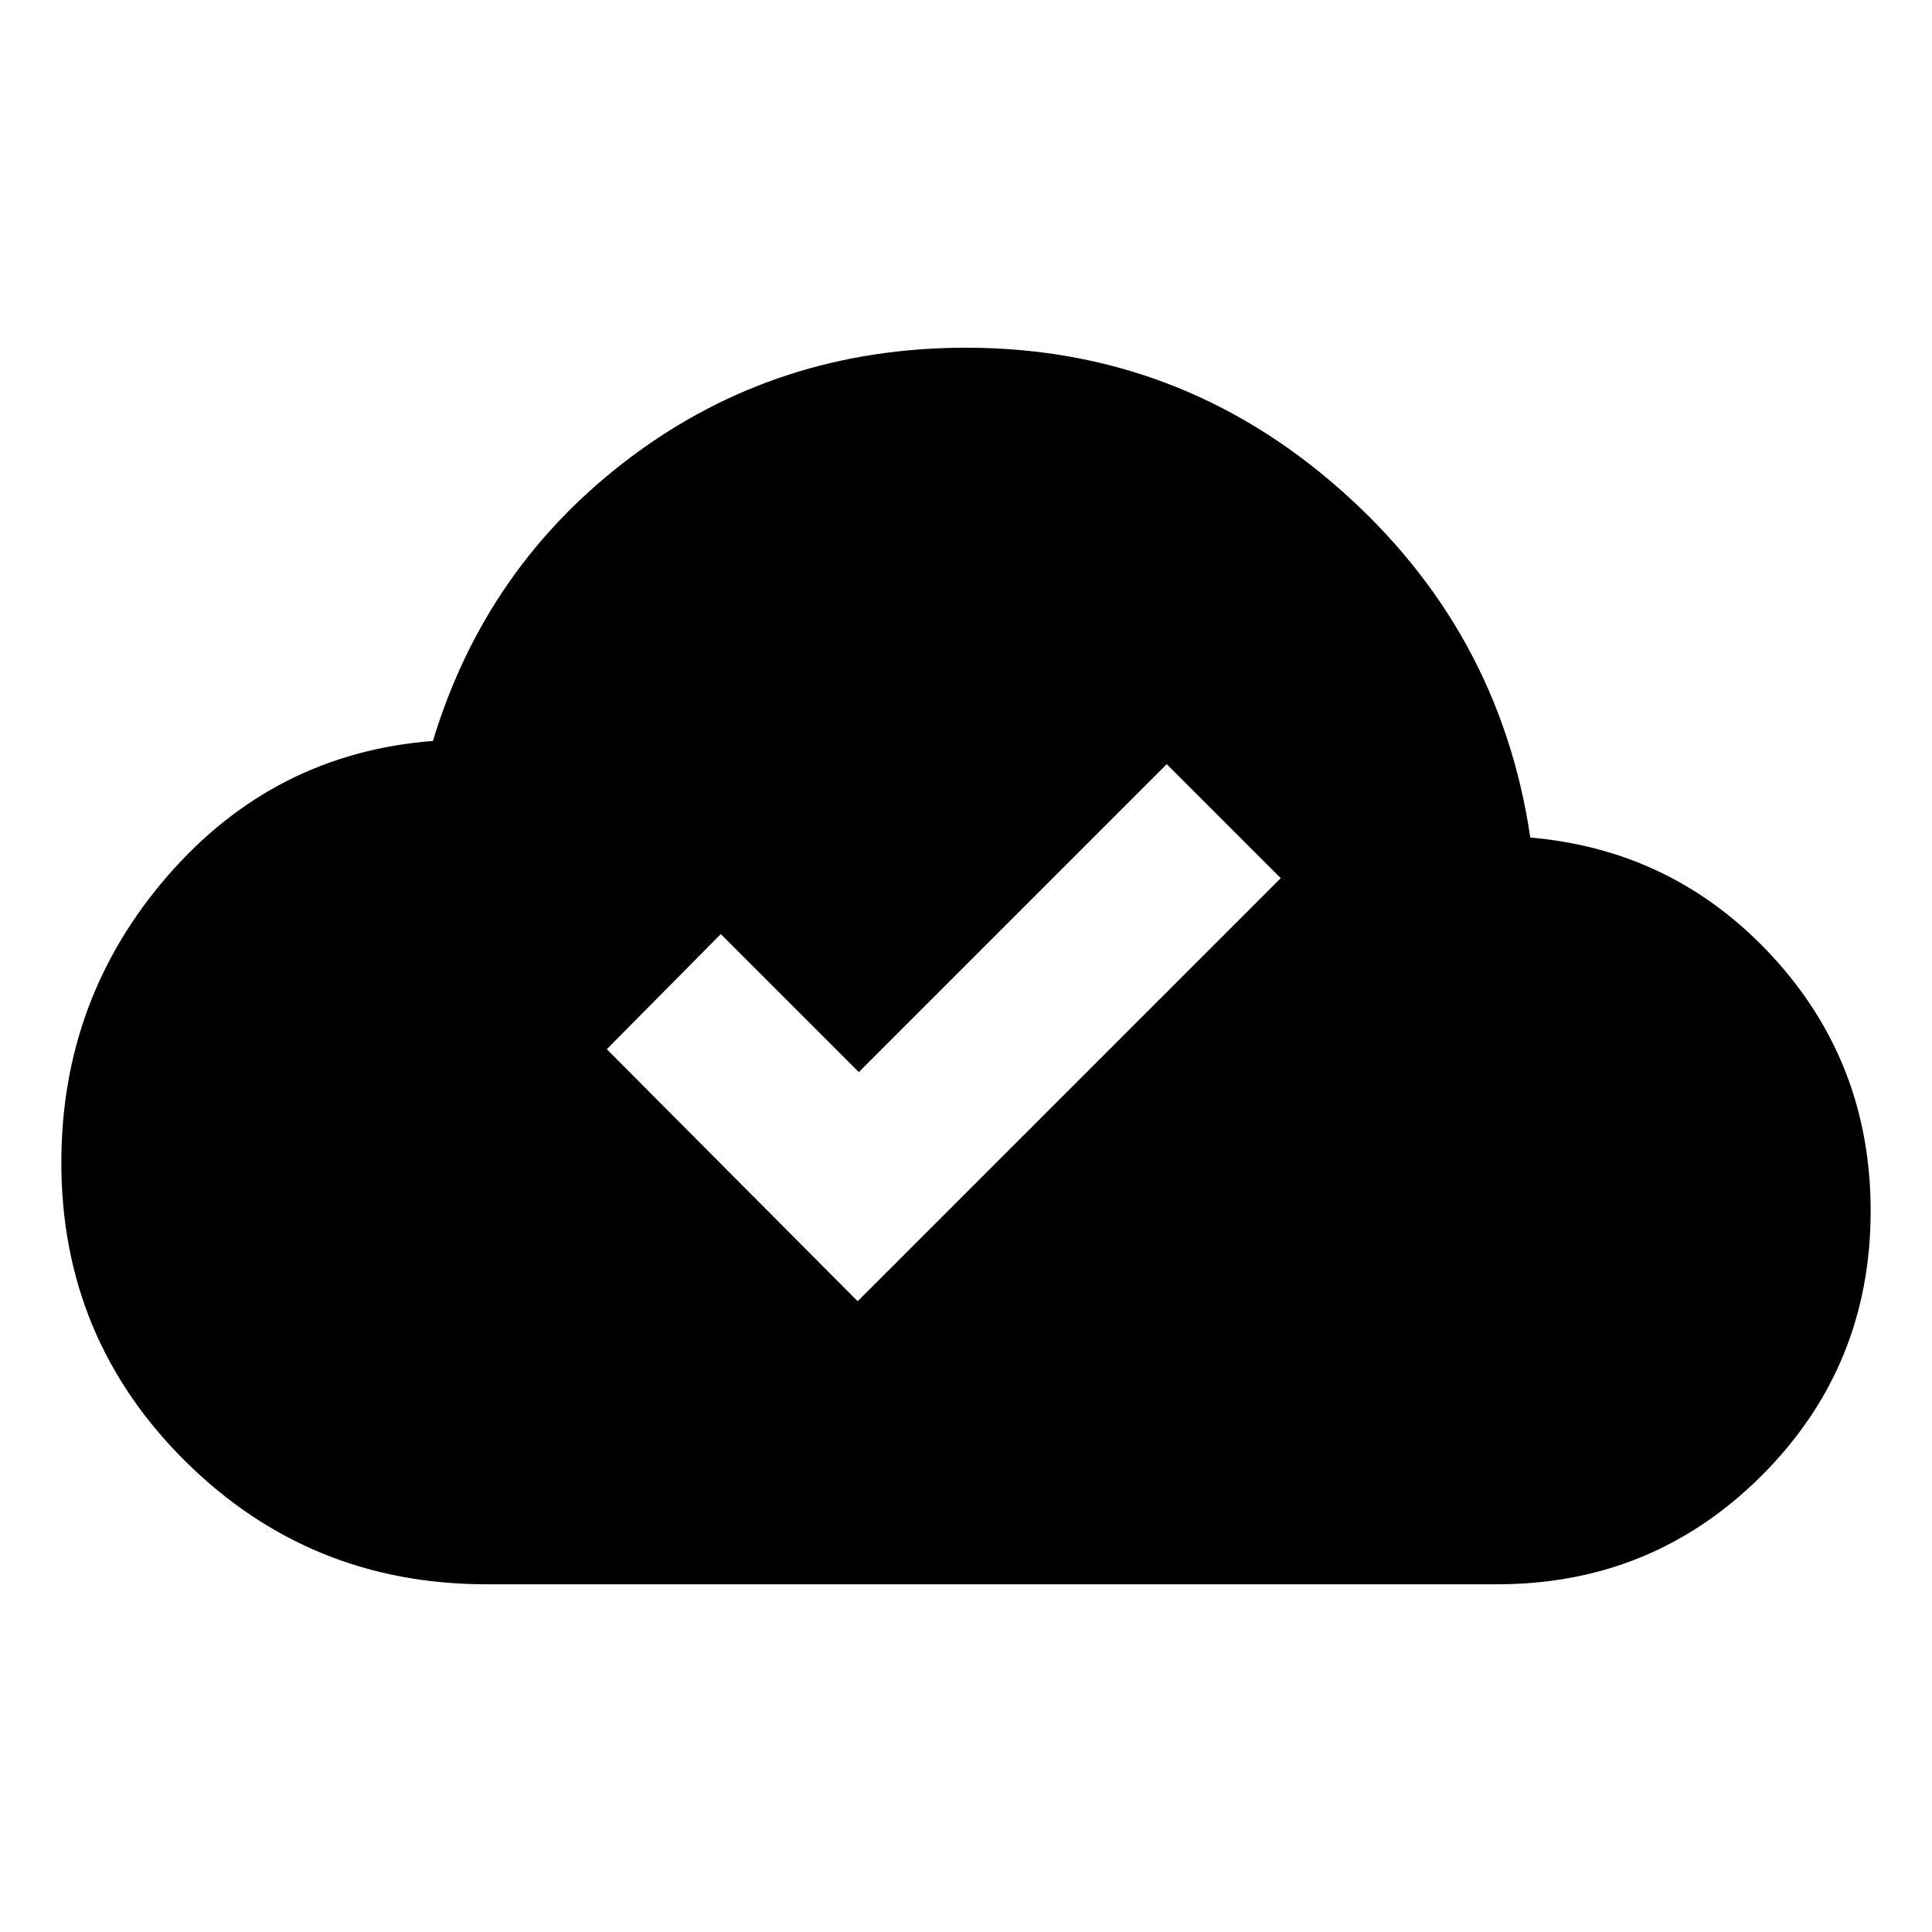 <svg xmlns="http://www.w3.org/2000/svg" height="20" viewBox="0 -960 960 960" width="20"><path d="m426.17-313.43 210.22-210.22-56.65-56.65-153 153-68.57-68.57-56.65 57.22 124.65 125.22ZM241.7-172.78q-87.92 0-149.57-61.09-61.65-61.09-61.65-148.43 0-81.66 52.85-142.53 52.84-60.87 131.8-67 26.39-87.26 98.72-141.32 72.32-54.07 166.15-54.07 105.83 0 185.5 70.07 79.67 70.06 94.89 173.32 71.7 6.22 120.42 59.18 48.71 52.95 48.71 126.35 0 77.34-54.08 131.43-54.09 54.09-131.44 54.09H241.7Z"/></svg>